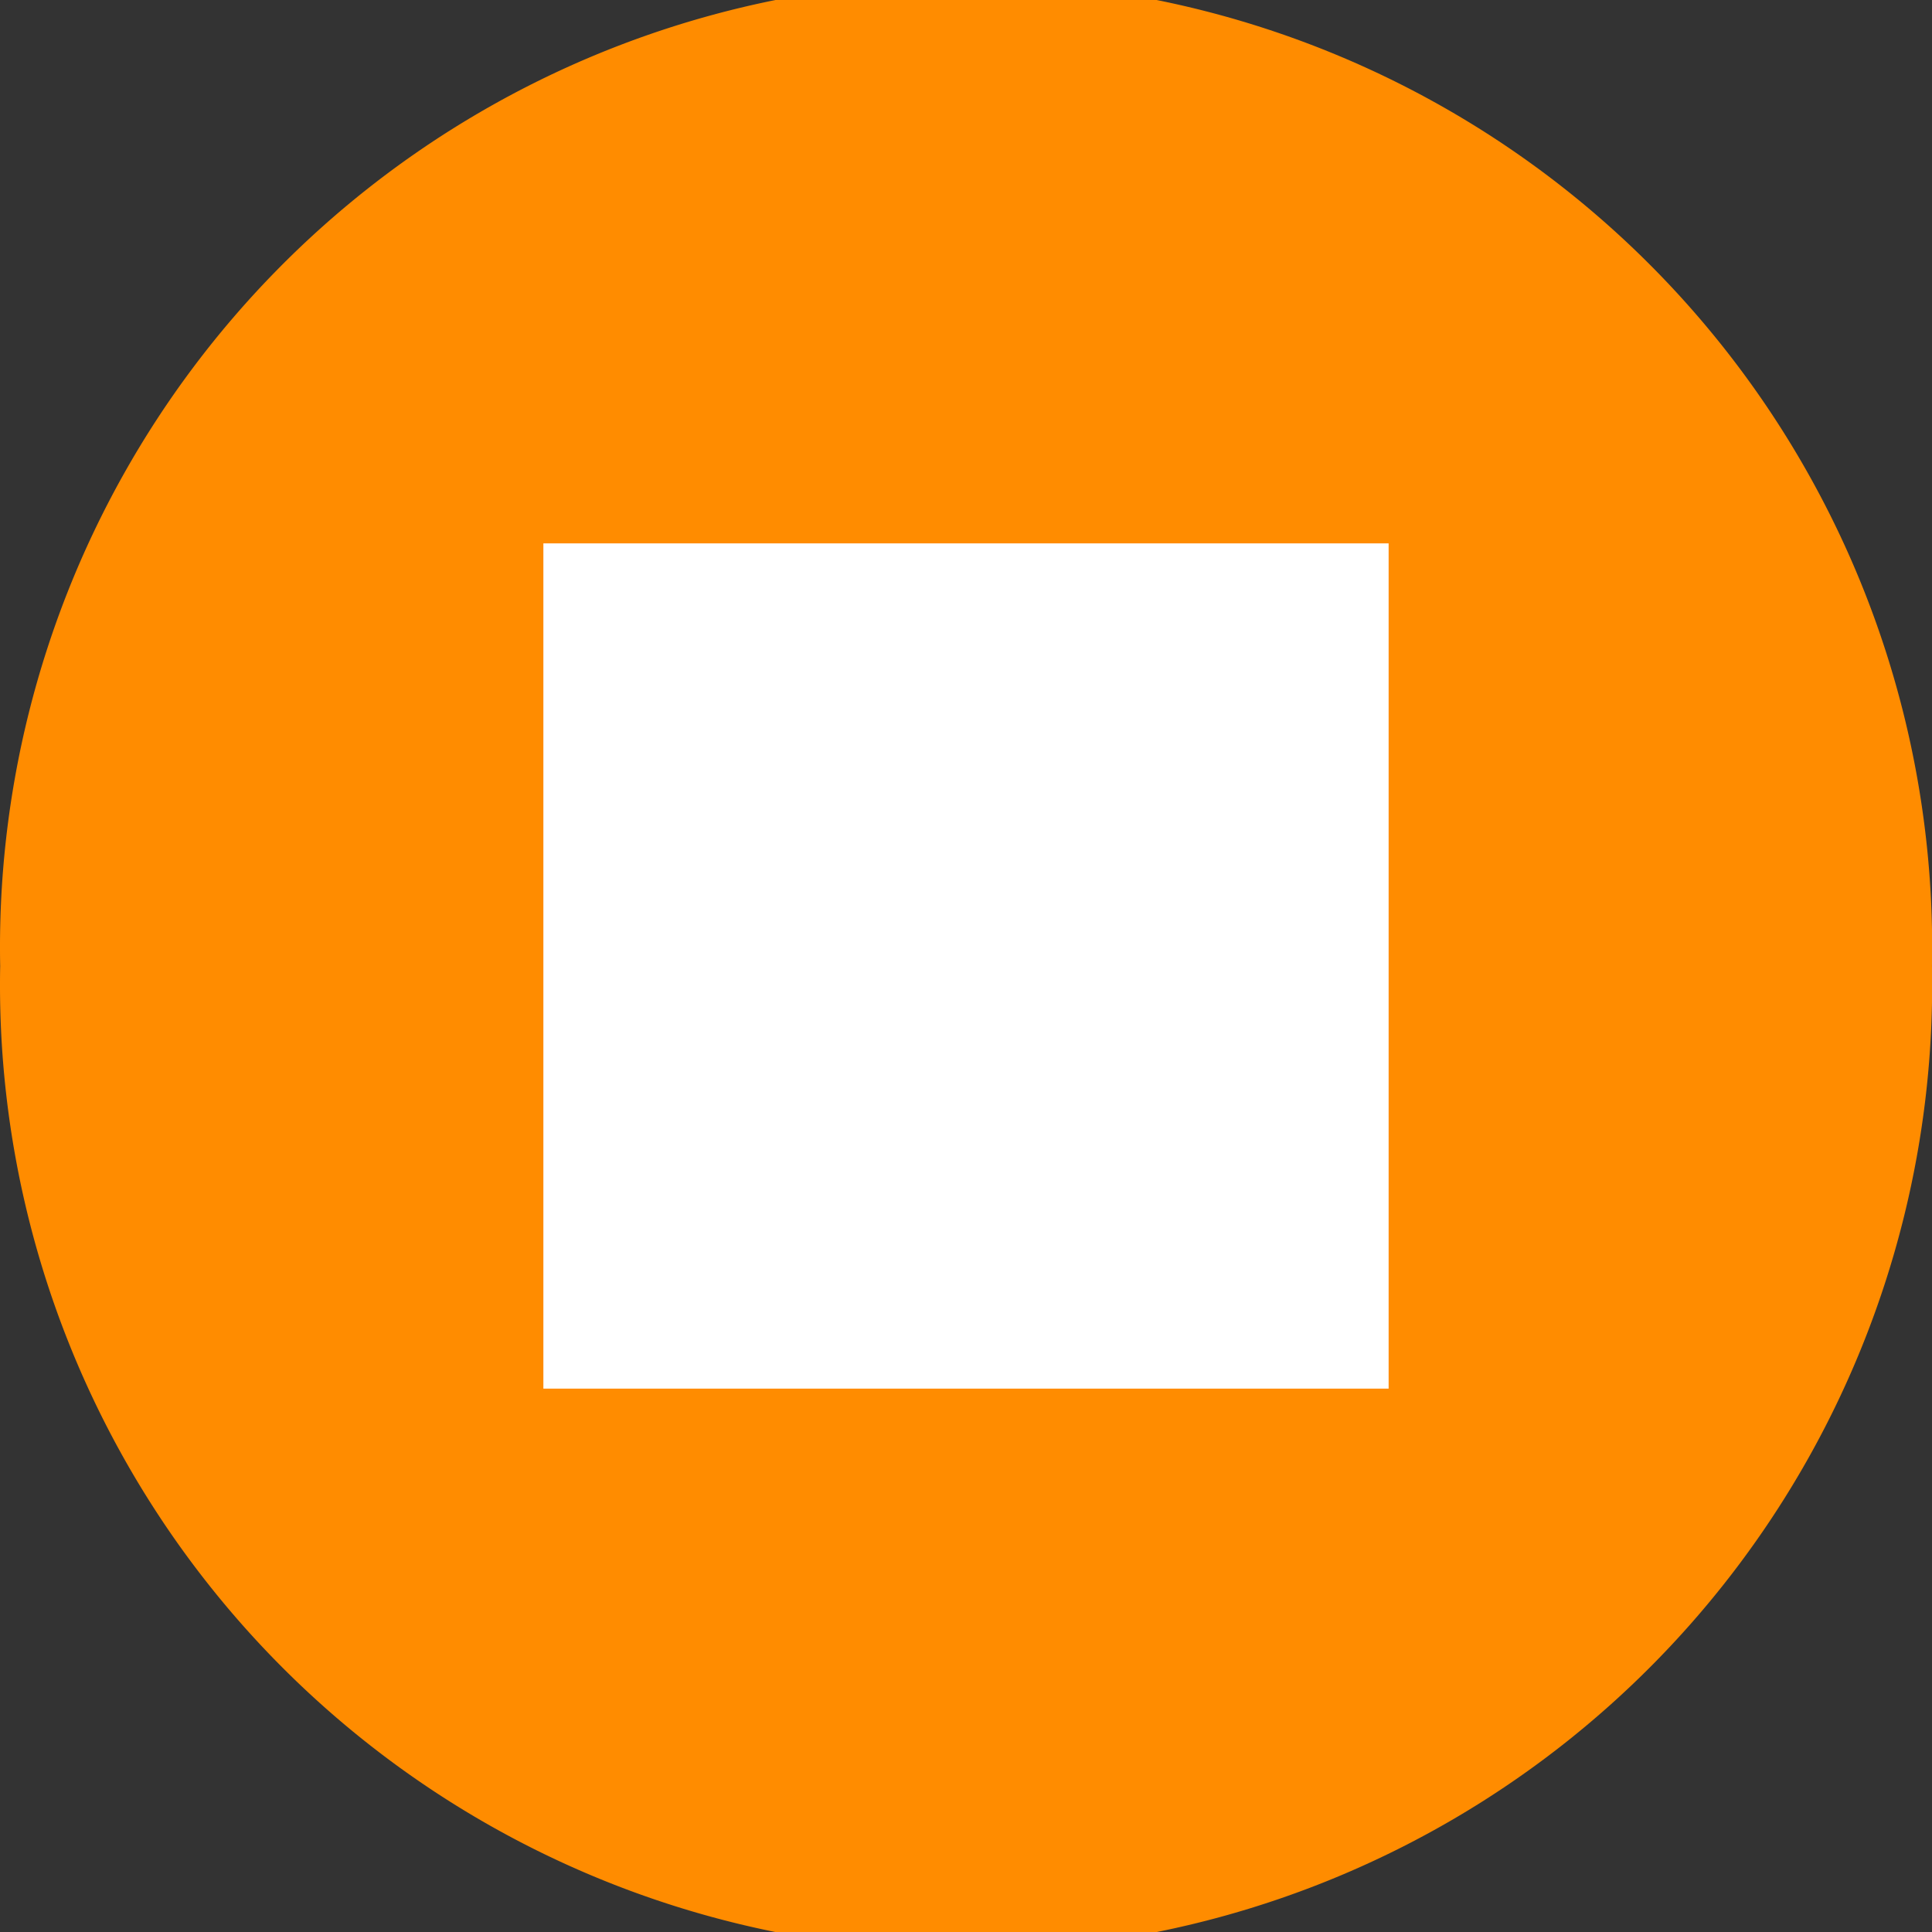 <?xml version="1.0" encoding="UTF-8" standalone="no"?>
<svg xmlns="http://www.w3.org/2000/svg" version="1.1" width="16" height="16" viewBox="0.5 16.5 16 16">

  <rect x="0.5" y="16.5" width="16" height="16" fill="#333333" stroke="none"/>

  <path
      d="m 9.708,6.532 a 2.601,3.38 0 1 1 -5.201,0 2.601,3.38 0 1 1 5.201,0 z"
      transform="matrix(3.076,0,0,2.367,-13.362,9.039)"
      style="fill:#ff8c00;fill-opacity:1;stroke:none"/>
  <rect
      width="7"
      height="7"
      x="5"
      y="21"
      style="fill:#ffffff;fill-opacity:1;stroke:none"/>
</svg>
